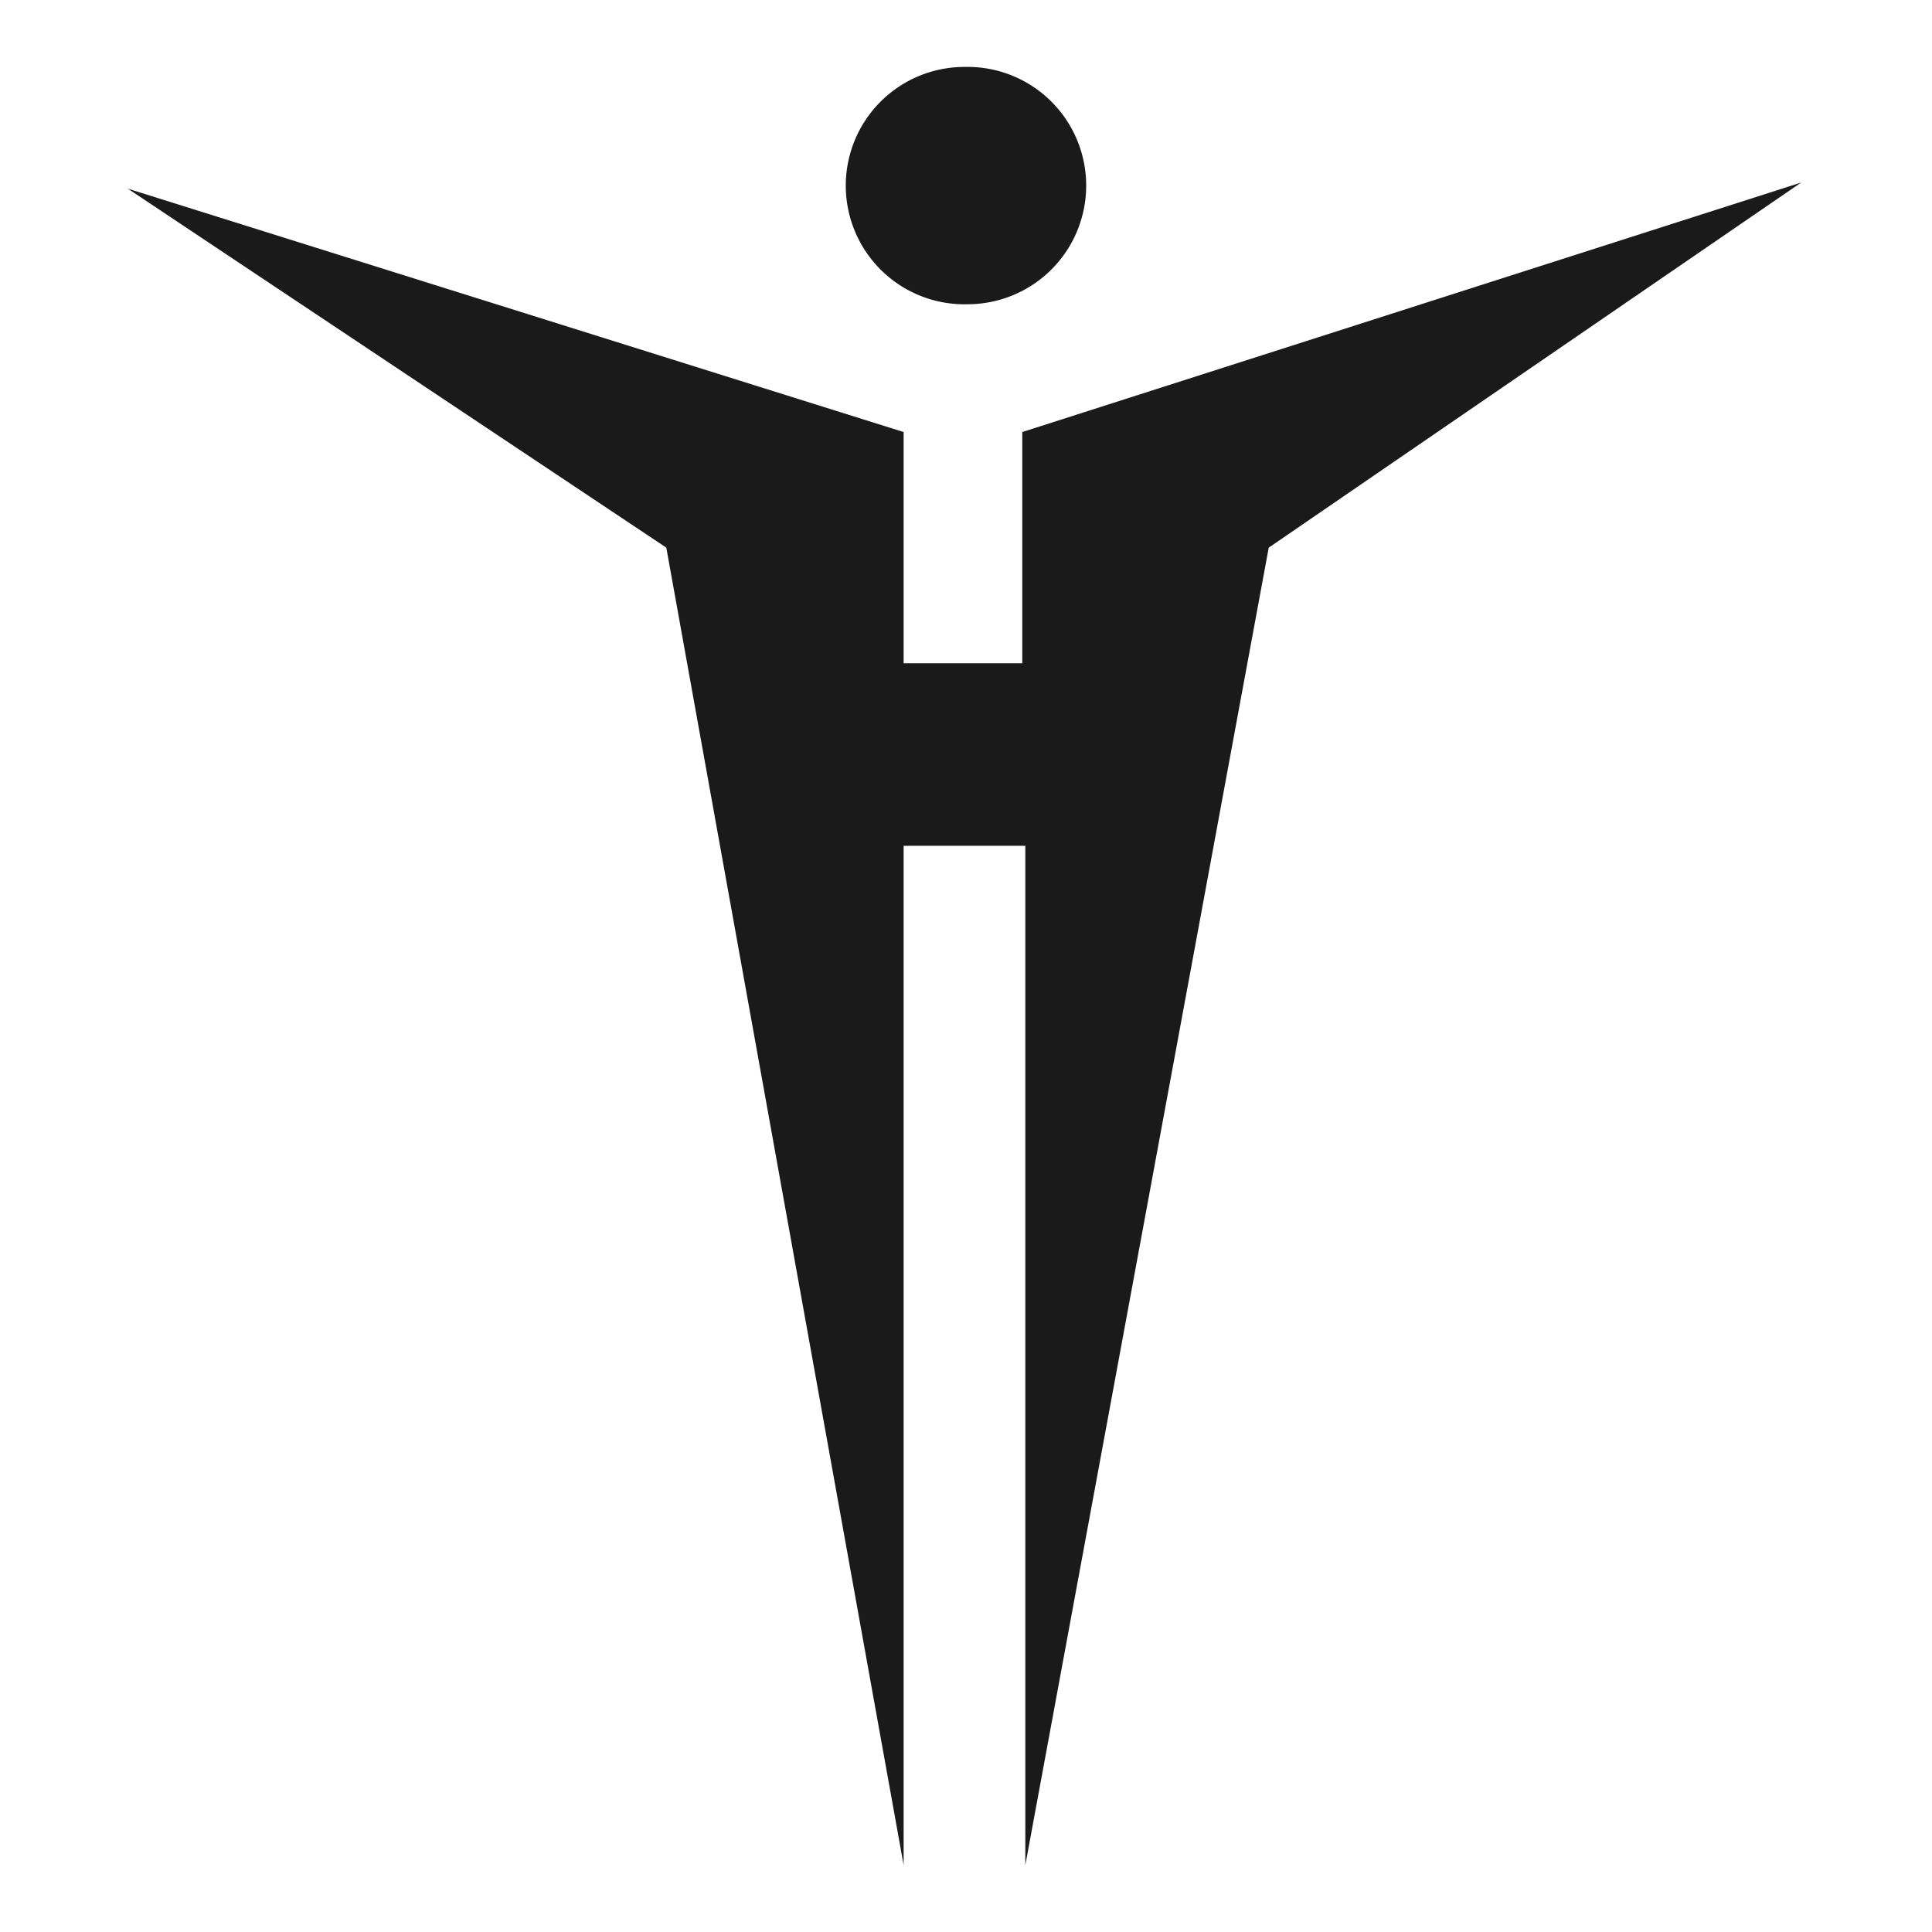 <svg xmlns="http://www.w3.org/2000/svg" width="24" height="24" viewBox="0 0 6.35 6.35"><defs><linearGradient id="a"><stop offset="0"/><stop offset="1" stop-opacity="0"/></linearGradient></defs><path d="M3.17.22a.39.39 0 0 0-.39.4.39.39 0 0 0 .4.38.39.39 0 0 0 .39-.39.39.39 0 0 0-.4-.39zM.42.62zm0 0L2.19 1.8l.78 4.33V2.78h.4v3.35l.8-4.33L5.92.6l-2.56.82v.76h-.39v-.76z" fill="#1a1a1a"/></svg>